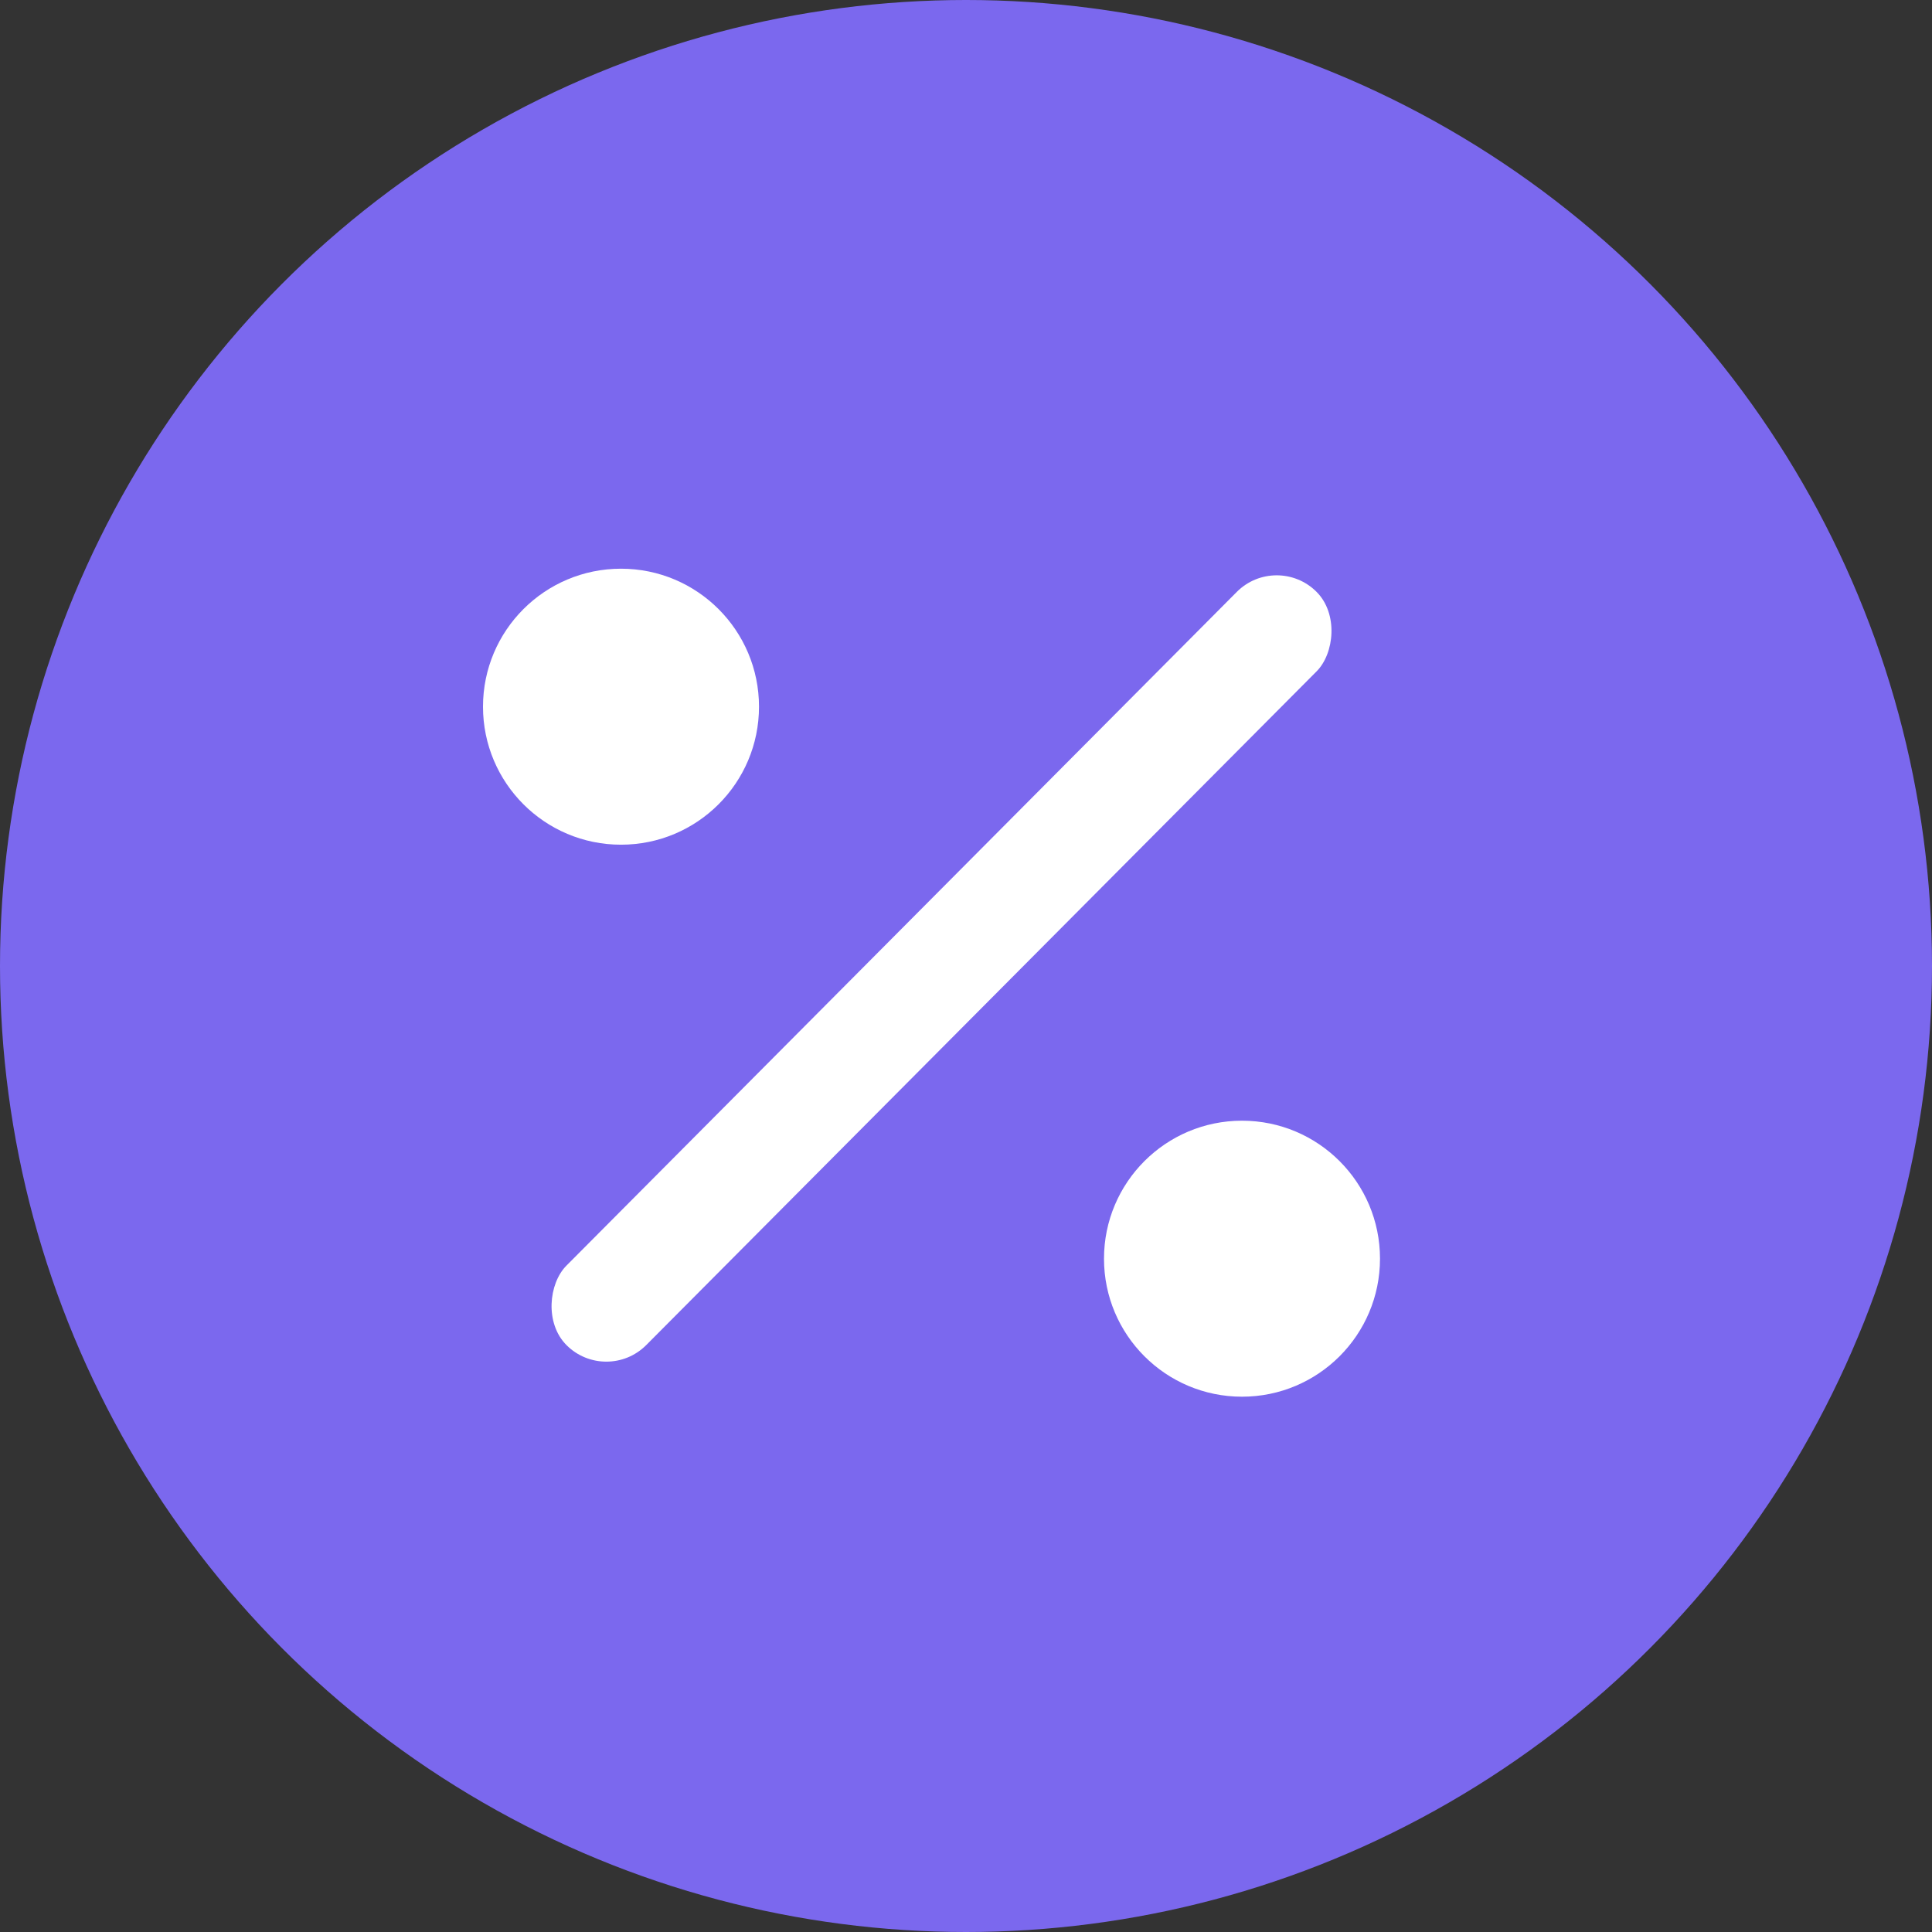 <svg width="28" height="28" viewBox="0 0 28 28" fill="none" xmlns="http://www.w3.org/2000/svg">
<rect x="0" y="0" width="28" height="28" fill="#333333" stroke="none"/>
<circle cx="14" cy="14" r="14" fill="#7B68EE"/>
<circle cx="9" cy="10.242" r="2" fill="white"/>
<circle cx="18" cy="18.242" r="2" fill="white"/>
<rect x="18.5" y="8" width="1.632" height="15.406" rx="0.816" transform="rotate(44.857 18.5 8)" fill="white"/>
</svg>
